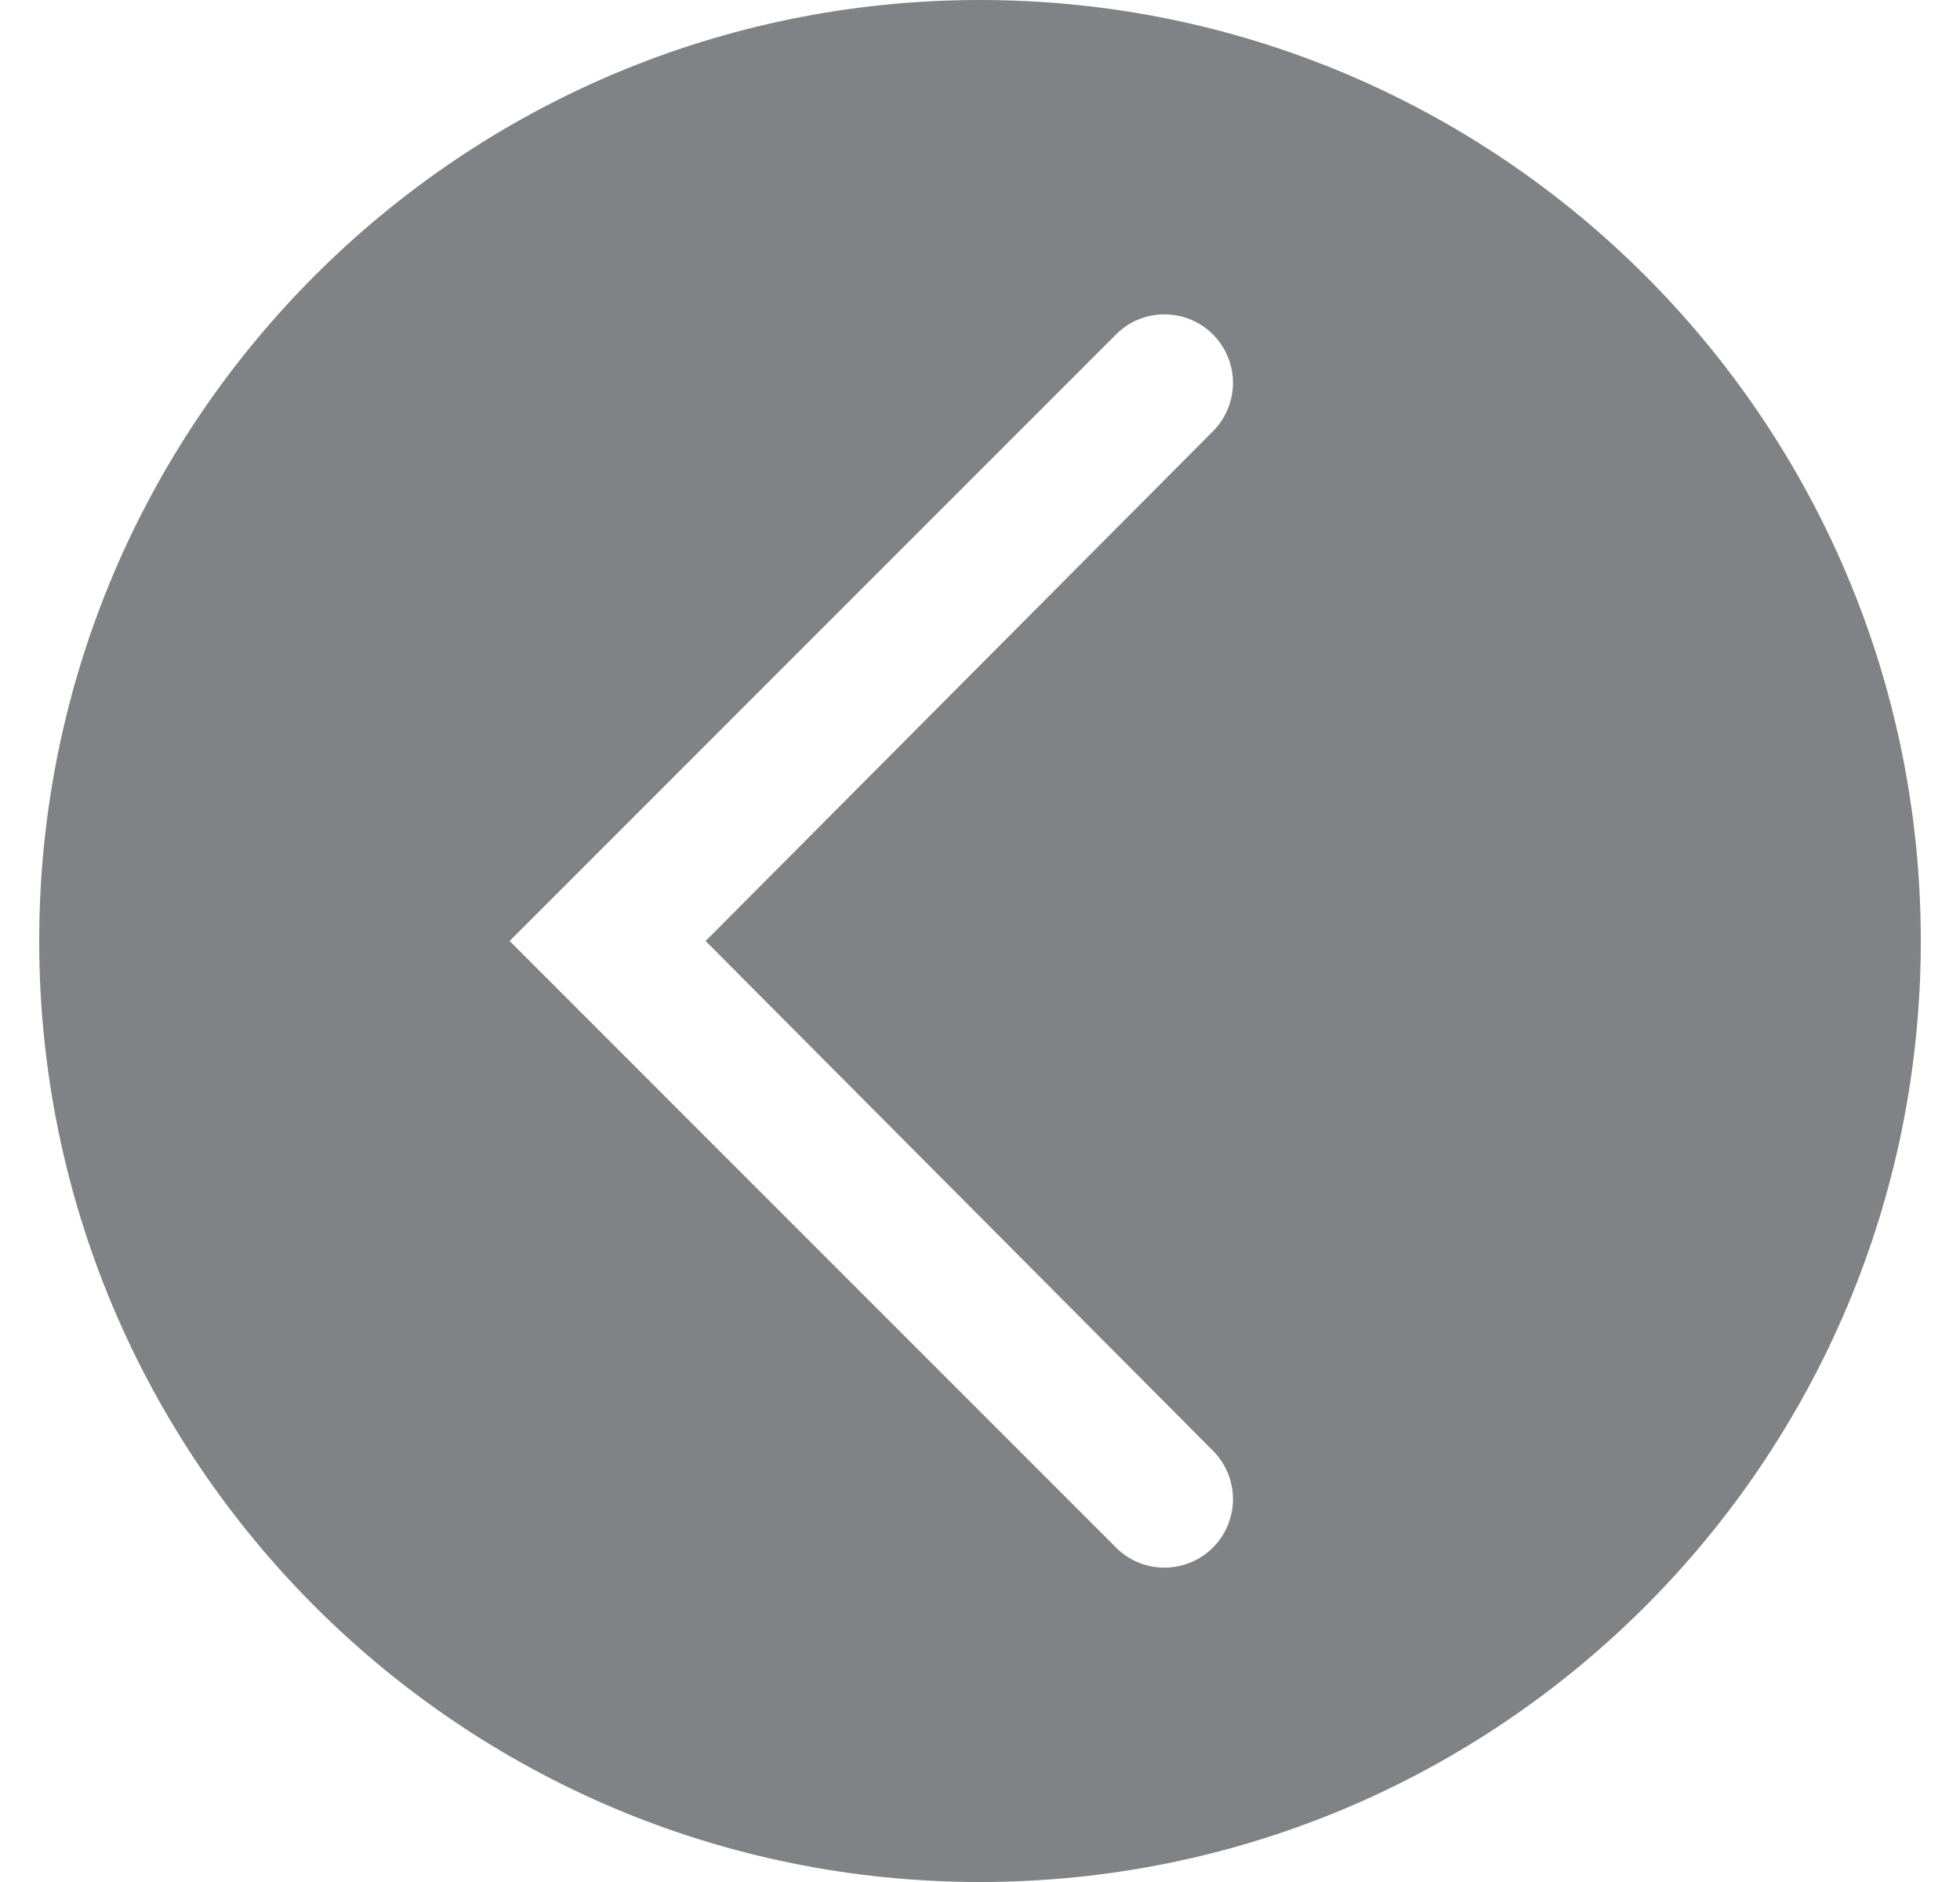 <svg xmlns="http://www.w3.org/2000/svg" width="25" height="24" viewBox="0 0 25 24" fill="none"><path fill-rule="evenodd" clip-rule="evenodd" d="M12.5 24C19.127 24 24.5 18.627 24.5 12C24.5 5.373 19.127 0 12.5 0C5.873 0 0.5 5.373 0.5 12C0.5 18.627 5.873 24 12.5 24ZM15.472 18.501L9 12L15.472 5.499C15.762 5.208 15.81 4.754 15.587 4.409C15.285 3.941 14.629 3.871 14.235 4.265L6.5 12L14.235 19.735C14.629 20.129 15.285 20.059 15.587 19.591C15.81 19.246 15.762 18.792 15.472 18.501Z" fill="#818285"/></svg>